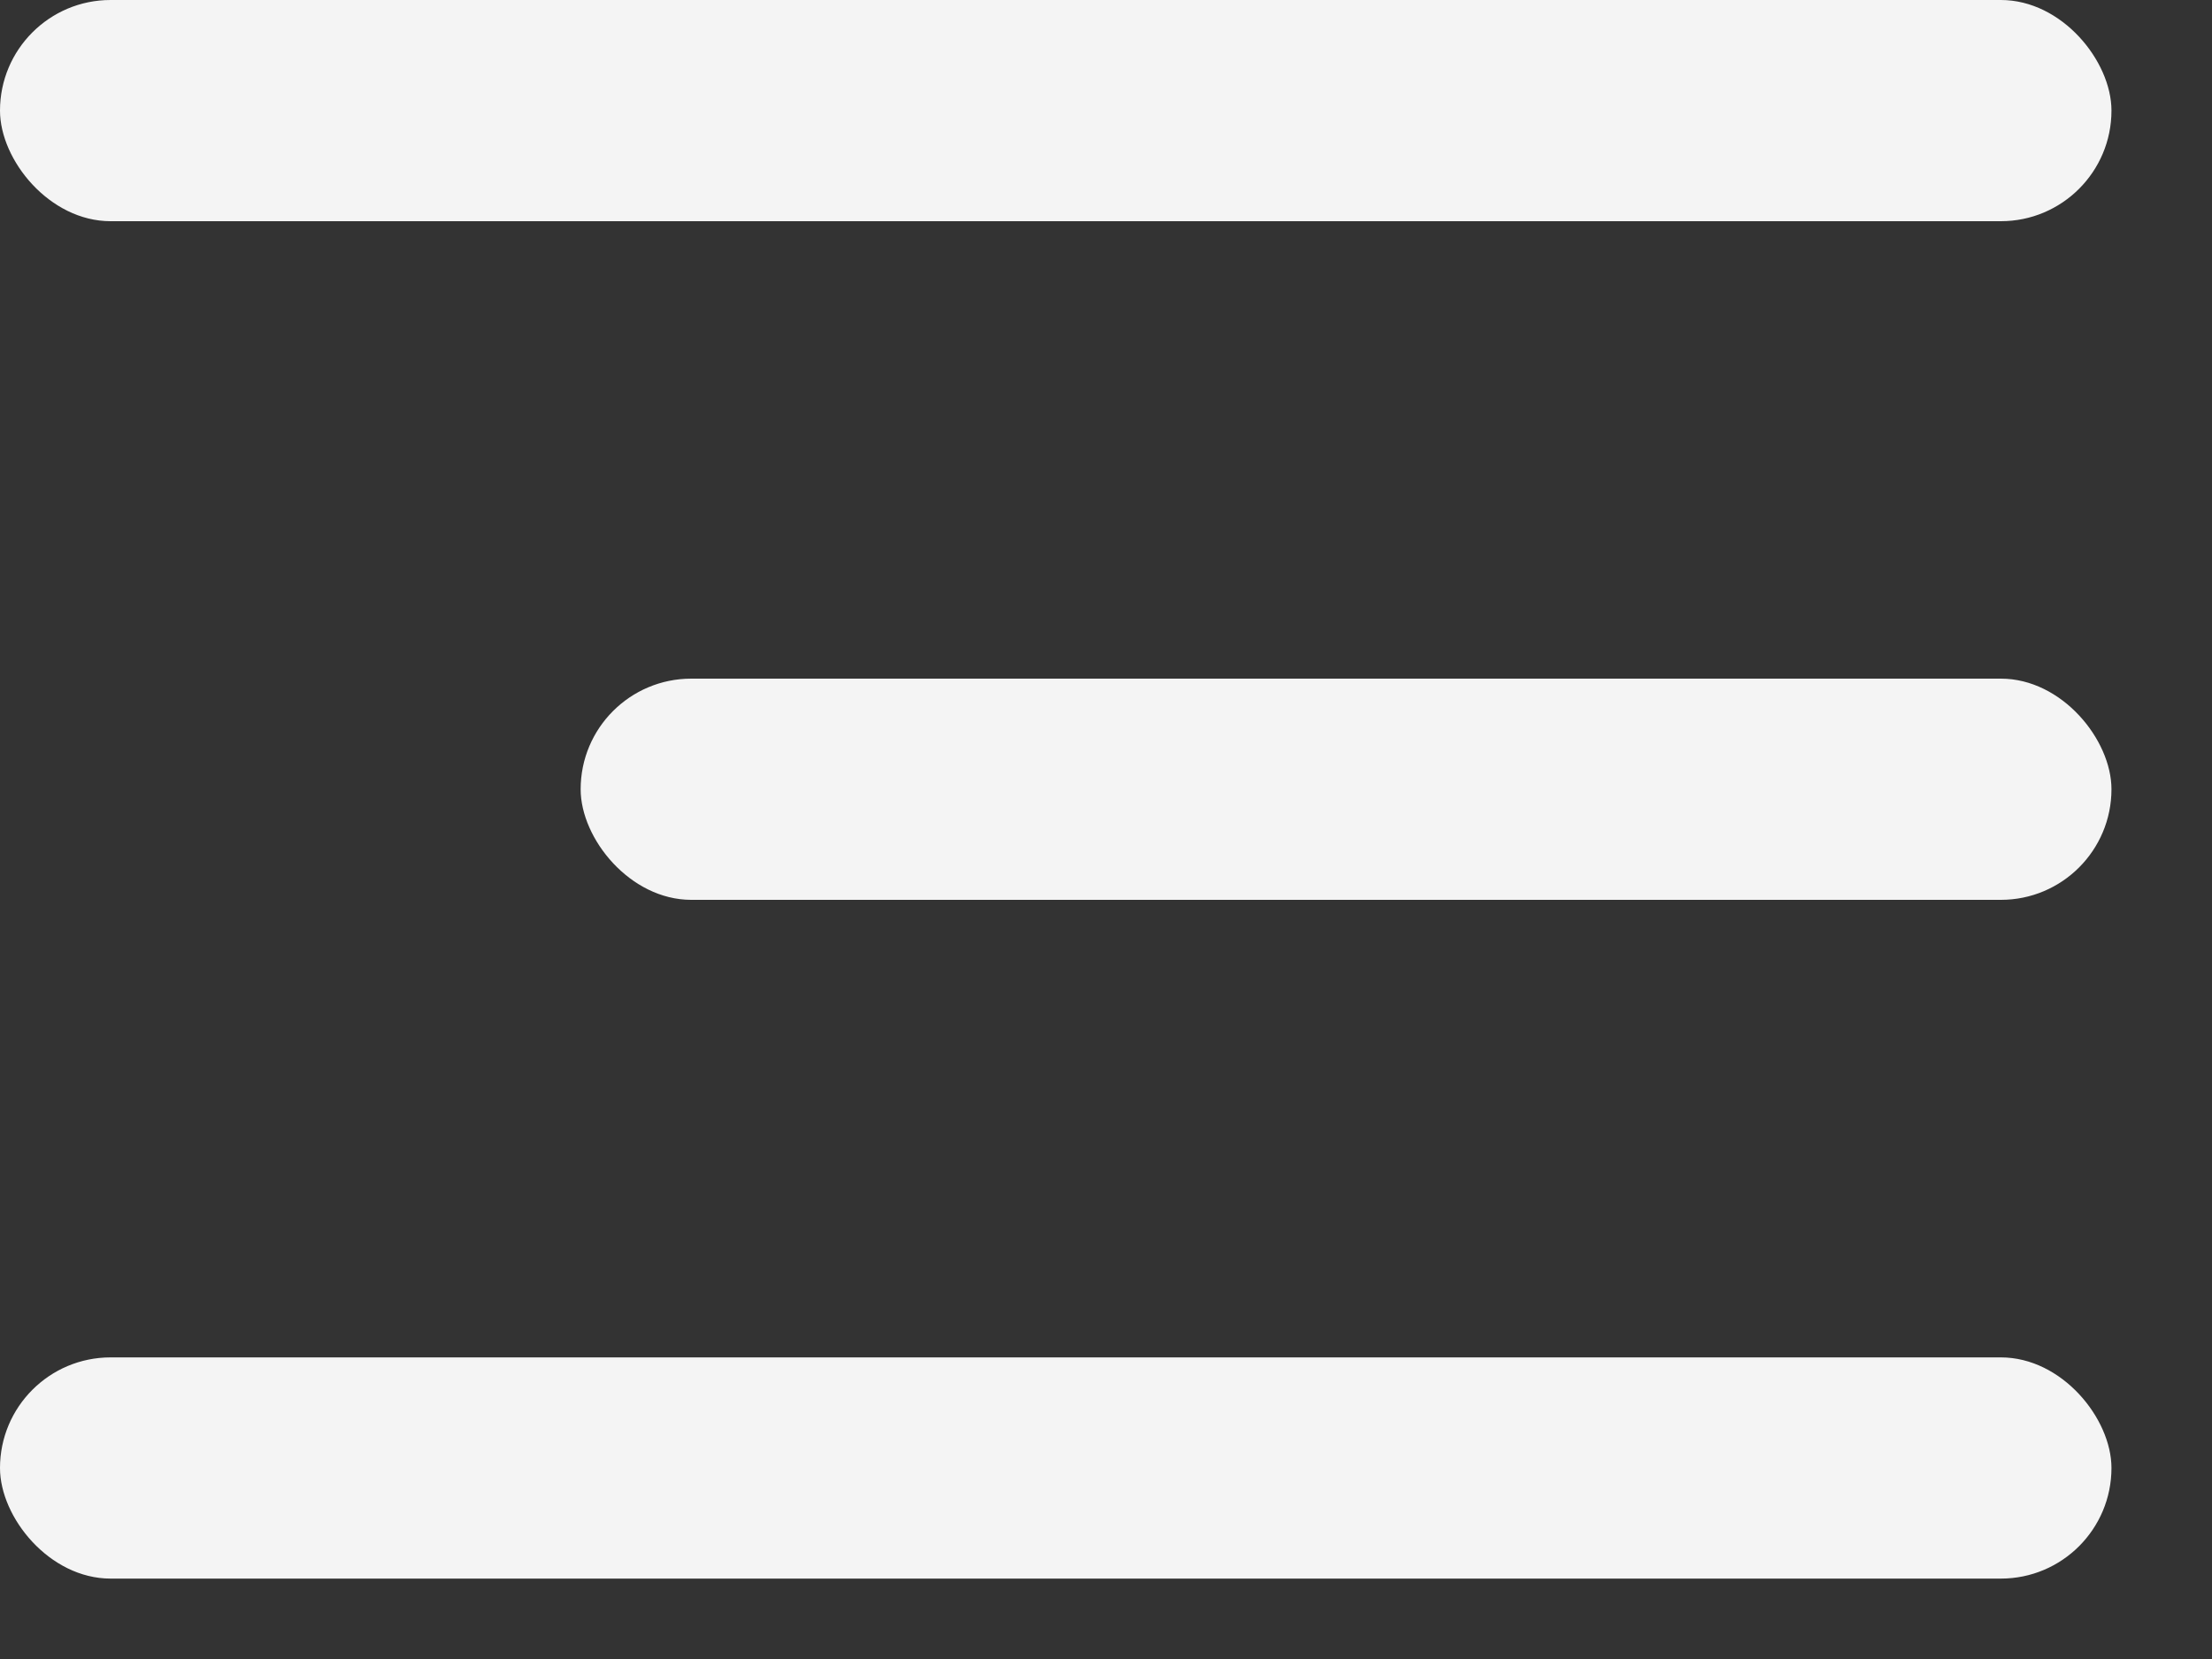 <svg width="20" height="15" viewBox="0 0 20 15" fill="none" xmlns="http://www.w3.org/2000/svg">
<rect x="0" y="0" width="20" height="15" fill="#333333" stroke="none"/>
<rect width="19.091" height="2" rx="1" fill="#F4F4F4"/>
<rect x="5.25" y="6.136" width="13.841" height="2" rx="1" fill="#F4F4F4"/>
<rect y="12.273" width="19.091" height="2" rx="1" fill="#F4F4F4"/>
</svg>
